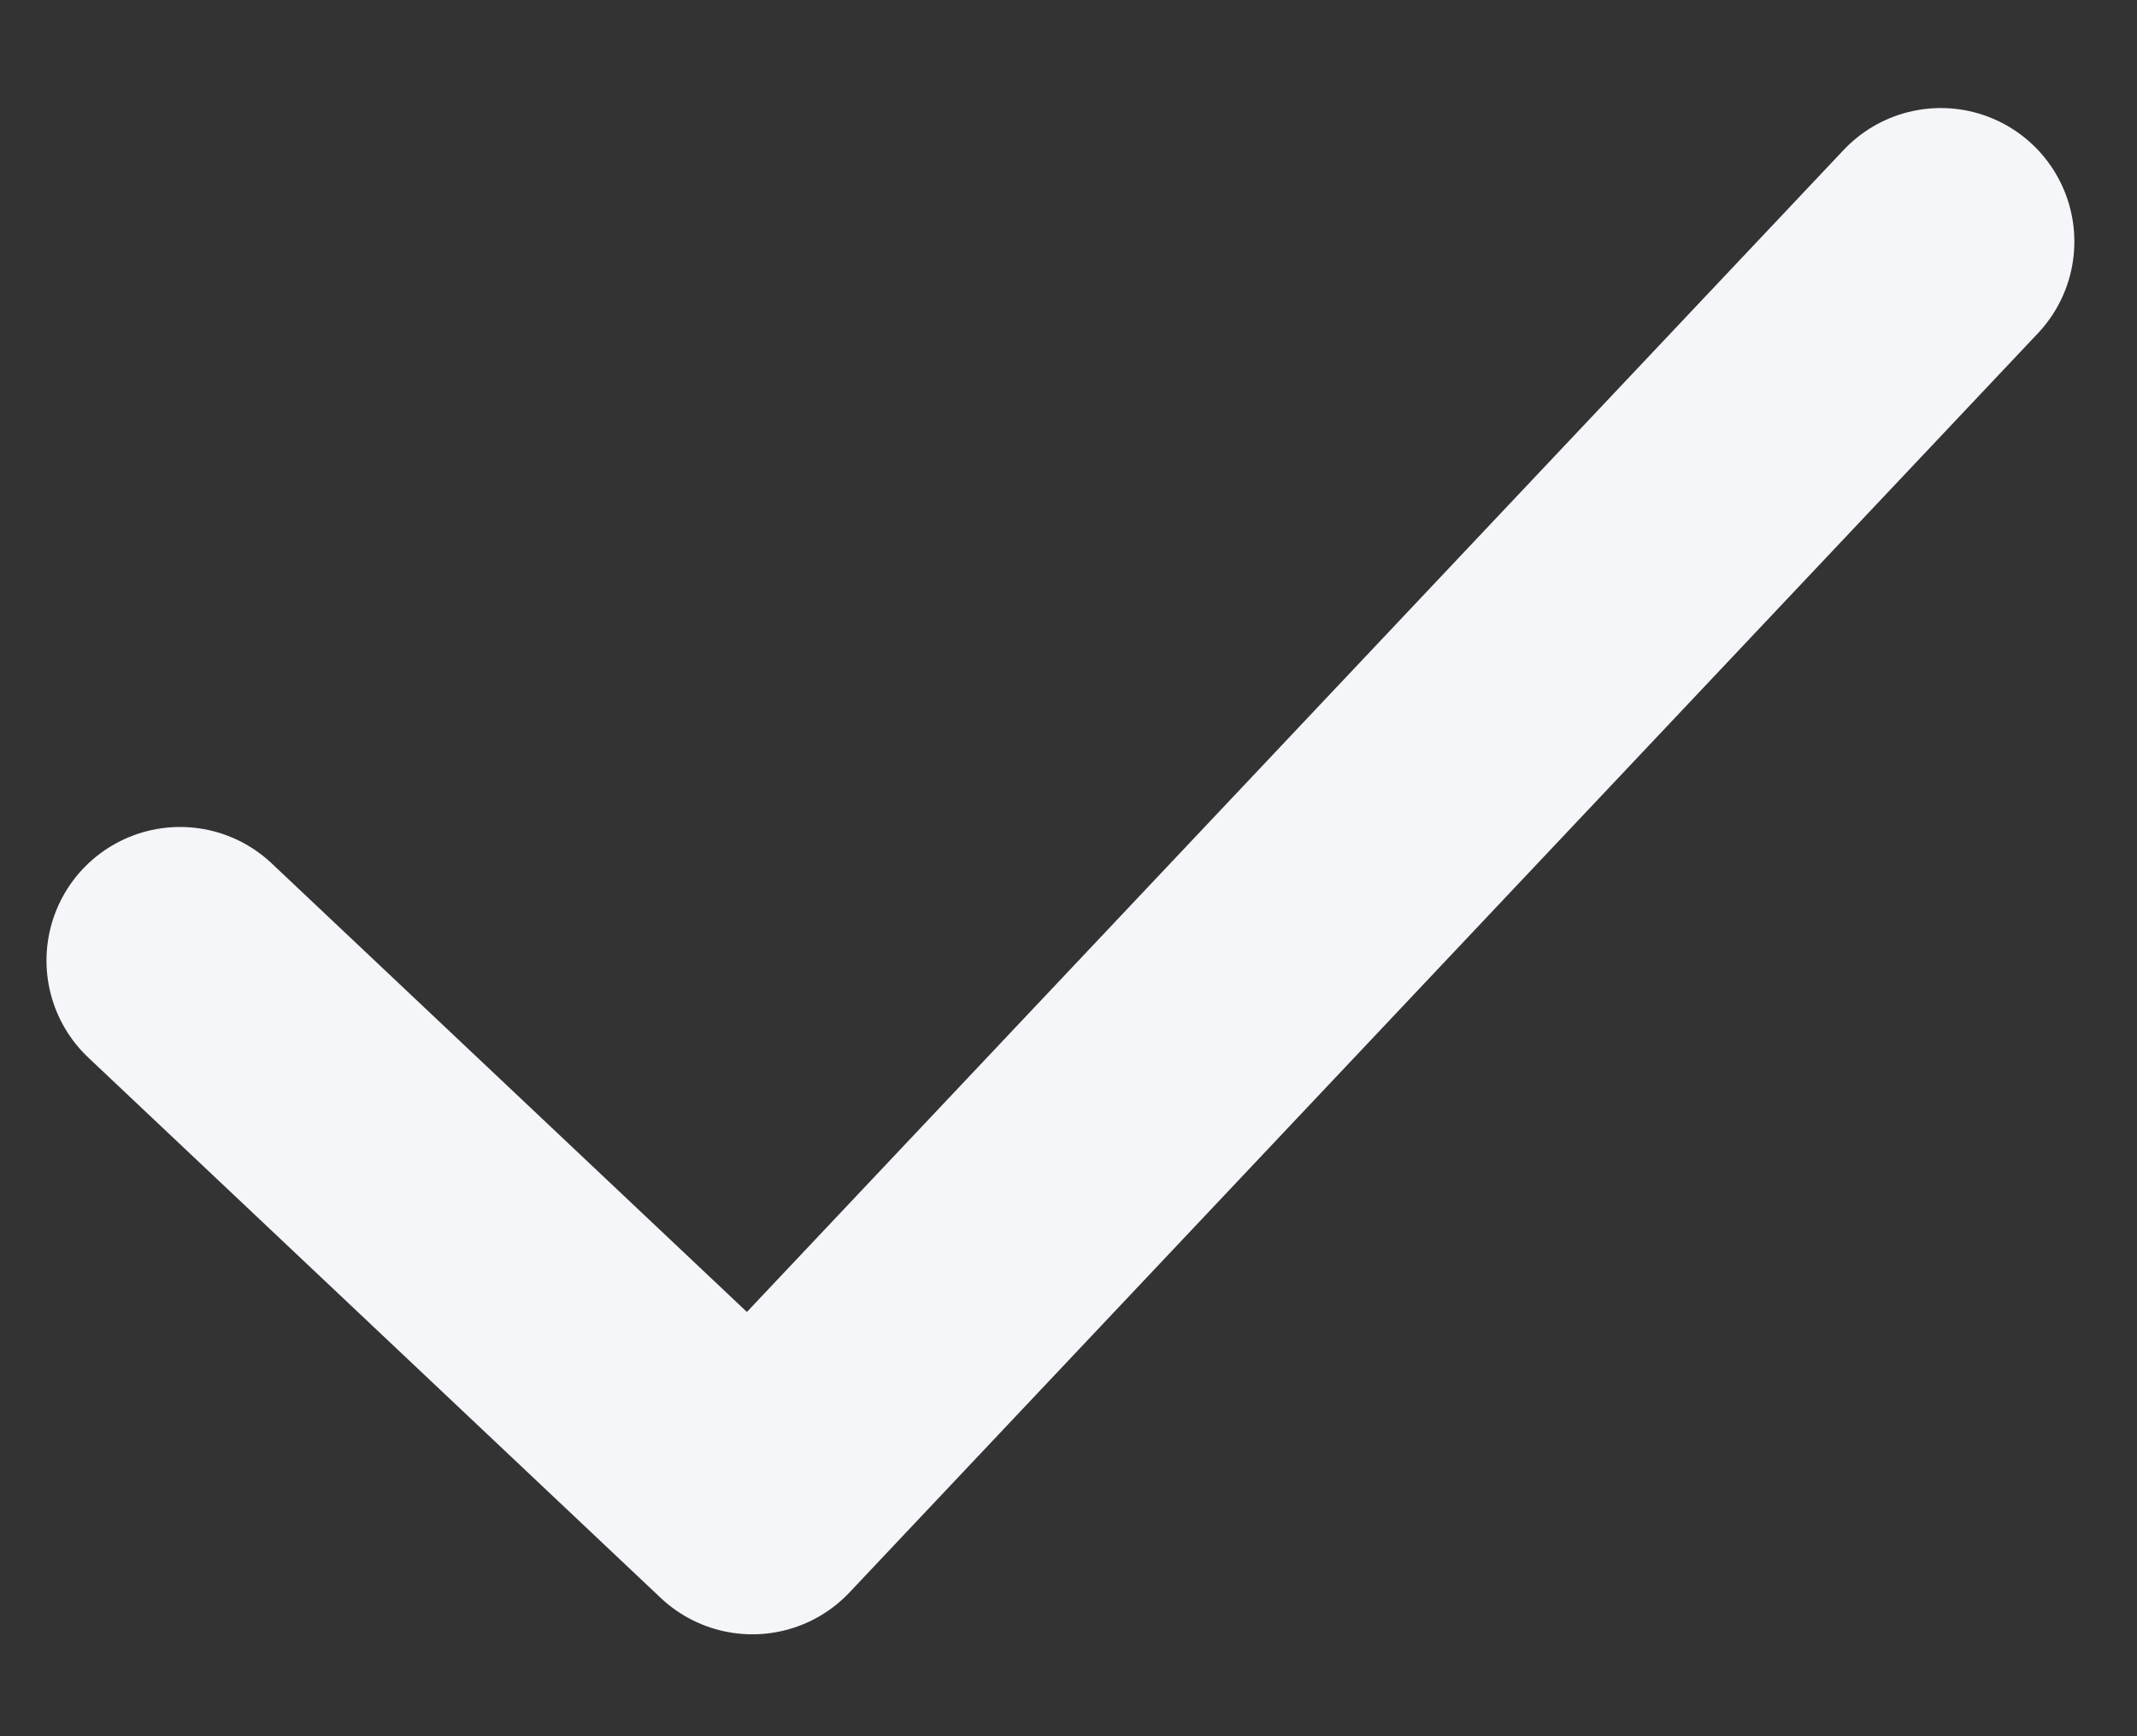 <svg fill="none" height="13" viewBox="0 0 16 13" width="16" xmlns="http://www.w3.org/2000/svg"><rect x="0" y="0" width="16" height="13" fill="#333333" stroke="none"/><path d="m14.531 1.809-8.898 9.428-4.285-4.045" stroke="#f4f6f9" stroke-linecap="round" stroke-linejoin="round" stroke-width="2"/></svg>